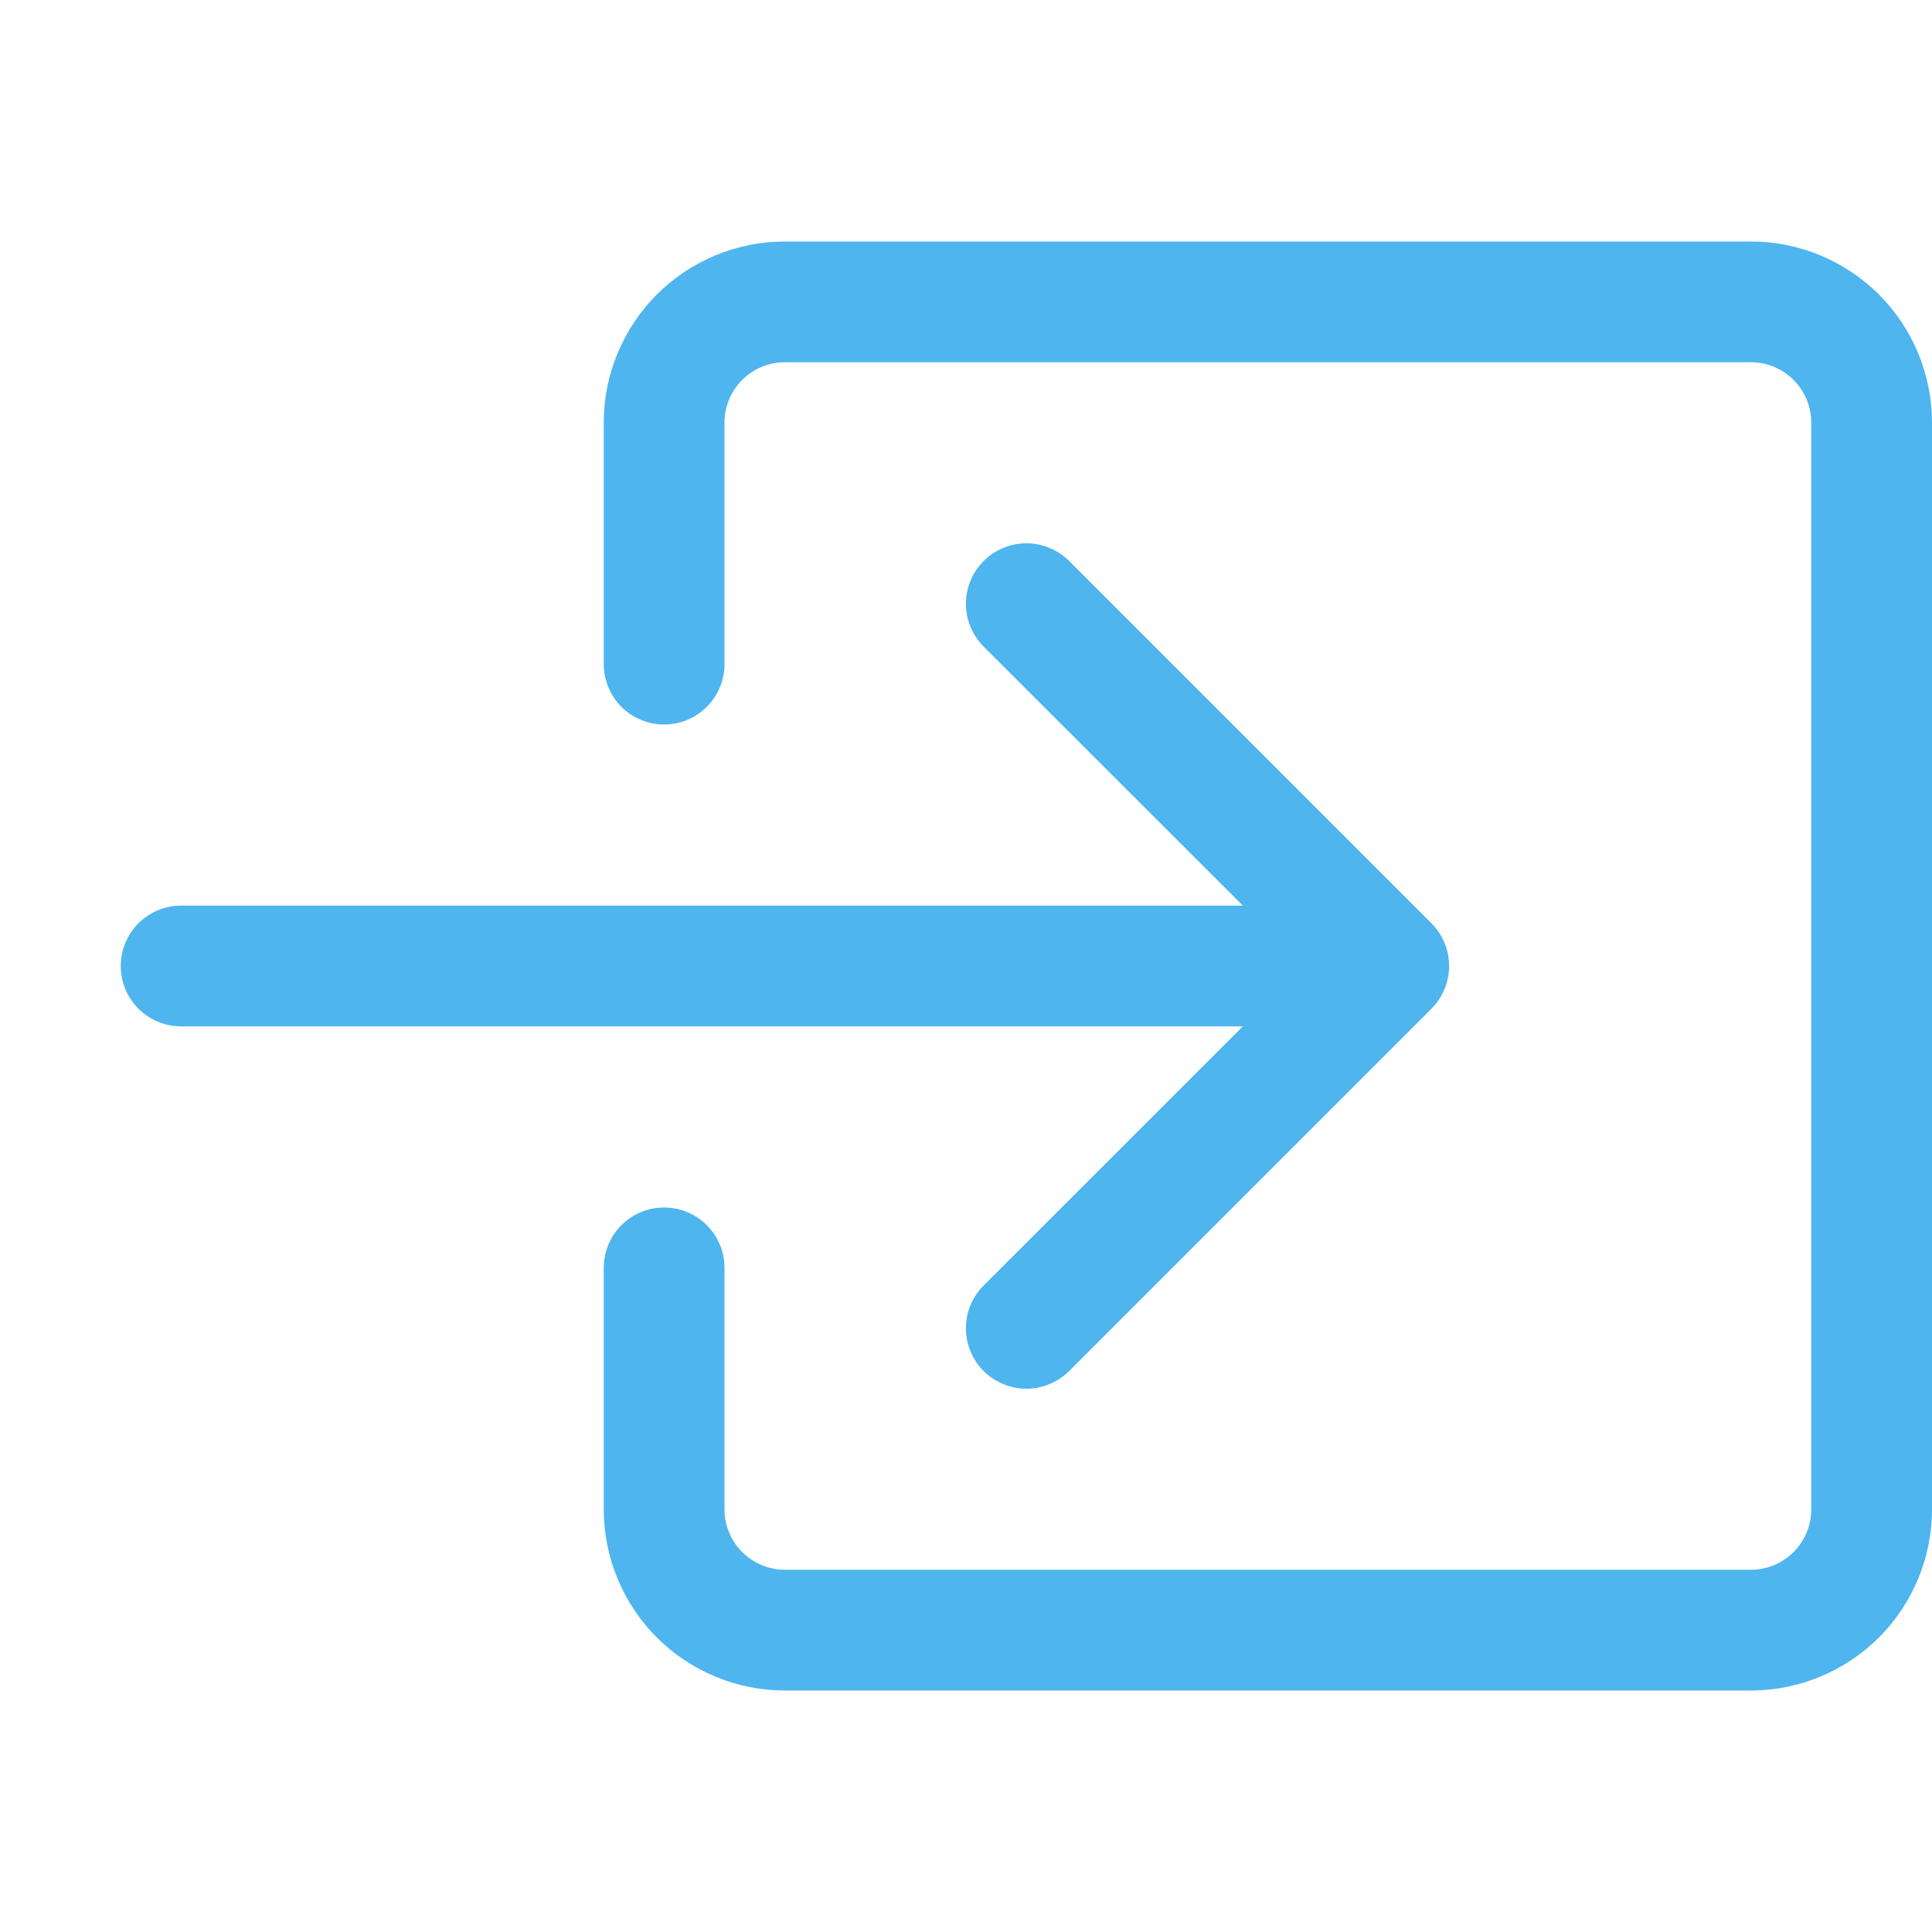 <svg width="20" height="20" viewBox="0 0 20 20" fill="none" xmlns="http://www.w3.org/2000/svg">
<path fill-rule="evenodd" clip-rule="evenodd" d="M7.5 4.375C7.5 4.209 7.566 4.05 7.683 3.933C7.8 3.816 7.959 3.75 8.125 3.75H18.125C18.291 3.75 18.45 3.816 18.567 3.933C18.684 4.05 18.75 4.209 18.75 4.375V15.625C18.75 15.791 18.684 15.95 18.567 16.067C18.45 16.184 18.291 16.25 18.125 16.25H8.125C7.959 16.25 7.8 16.184 7.683 16.067C7.566 15.95 7.5 15.791 7.5 15.625V13.125C7.5 12.959 7.434 12.8 7.317 12.683C7.2 12.566 7.041 12.5 6.875 12.5C6.709 12.5 6.55 12.566 6.433 12.683C6.316 12.8 6.25 12.959 6.25 13.125V15.625C6.25 16.122 6.448 16.599 6.799 16.951C7.151 17.302 7.628 17.5 8.125 17.5H18.125C18.622 17.5 19.099 17.302 19.451 16.951C19.802 16.599 20 16.122 20 15.625V4.375C20 3.878 19.802 3.401 19.451 3.049C19.099 2.698 18.622 2.5 18.125 2.5H8.125C7.628 2.5 7.151 2.698 6.799 3.049C6.448 3.401 6.25 3.878 6.25 4.375V6.875C6.25 7.041 6.316 7.2 6.433 7.317C6.55 7.434 6.709 7.5 6.875 7.5C7.041 7.5 7.2 7.434 7.317 7.317C7.434 7.2 7.5 7.041 7.5 6.875V4.375Z" fill="#4EB5EF"/>
<path fill-rule="evenodd" clip-rule="evenodd" d="M14.818 10.443C14.876 10.384 14.922 10.316 14.953 10.24C14.985 10.164 15.001 10.082 15.001 10C15.001 9.918 14.985 9.836 14.953 9.761C14.922 9.685 14.876 9.616 14.818 9.558L11.068 5.808C11.009 5.749 10.94 5.703 10.864 5.672C10.789 5.64 10.707 5.624 10.625 5.624C10.543 5.624 10.461 5.64 10.386 5.672C10.31 5.703 10.241 5.749 10.182 5.808C10.124 5.866 10.078 5.935 10.047 6.011C10.015 6.087 9.999 6.168 9.999 6.25C9.999 6.332 10.015 6.414 10.047 6.49C10.078 6.565 10.124 6.634 10.182 6.693L12.866 9.375H1.875C1.709 9.375 1.55 9.441 1.433 9.558C1.316 9.675 1.25 9.834 1.25 10C1.25 10.166 1.316 10.325 1.433 10.442C1.55 10.559 1.709 10.625 1.875 10.625H12.866L10.182 13.308C10.124 13.366 10.078 13.435 10.047 13.511C10.015 13.586 9.999 13.668 9.999 13.75C9.999 13.832 10.015 13.914 10.047 13.989C10.078 14.066 10.124 14.134 10.182 14.193C10.241 14.251 10.31 14.297 10.386 14.328C10.461 14.36 10.543 14.376 10.625 14.376C10.707 14.376 10.789 14.36 10.864 14.328C10.94 14.297 11.009 14.251 11.068 14.193L14.818 10.443V10.443Z" fill="#4EB5EF"/>
</svg>
